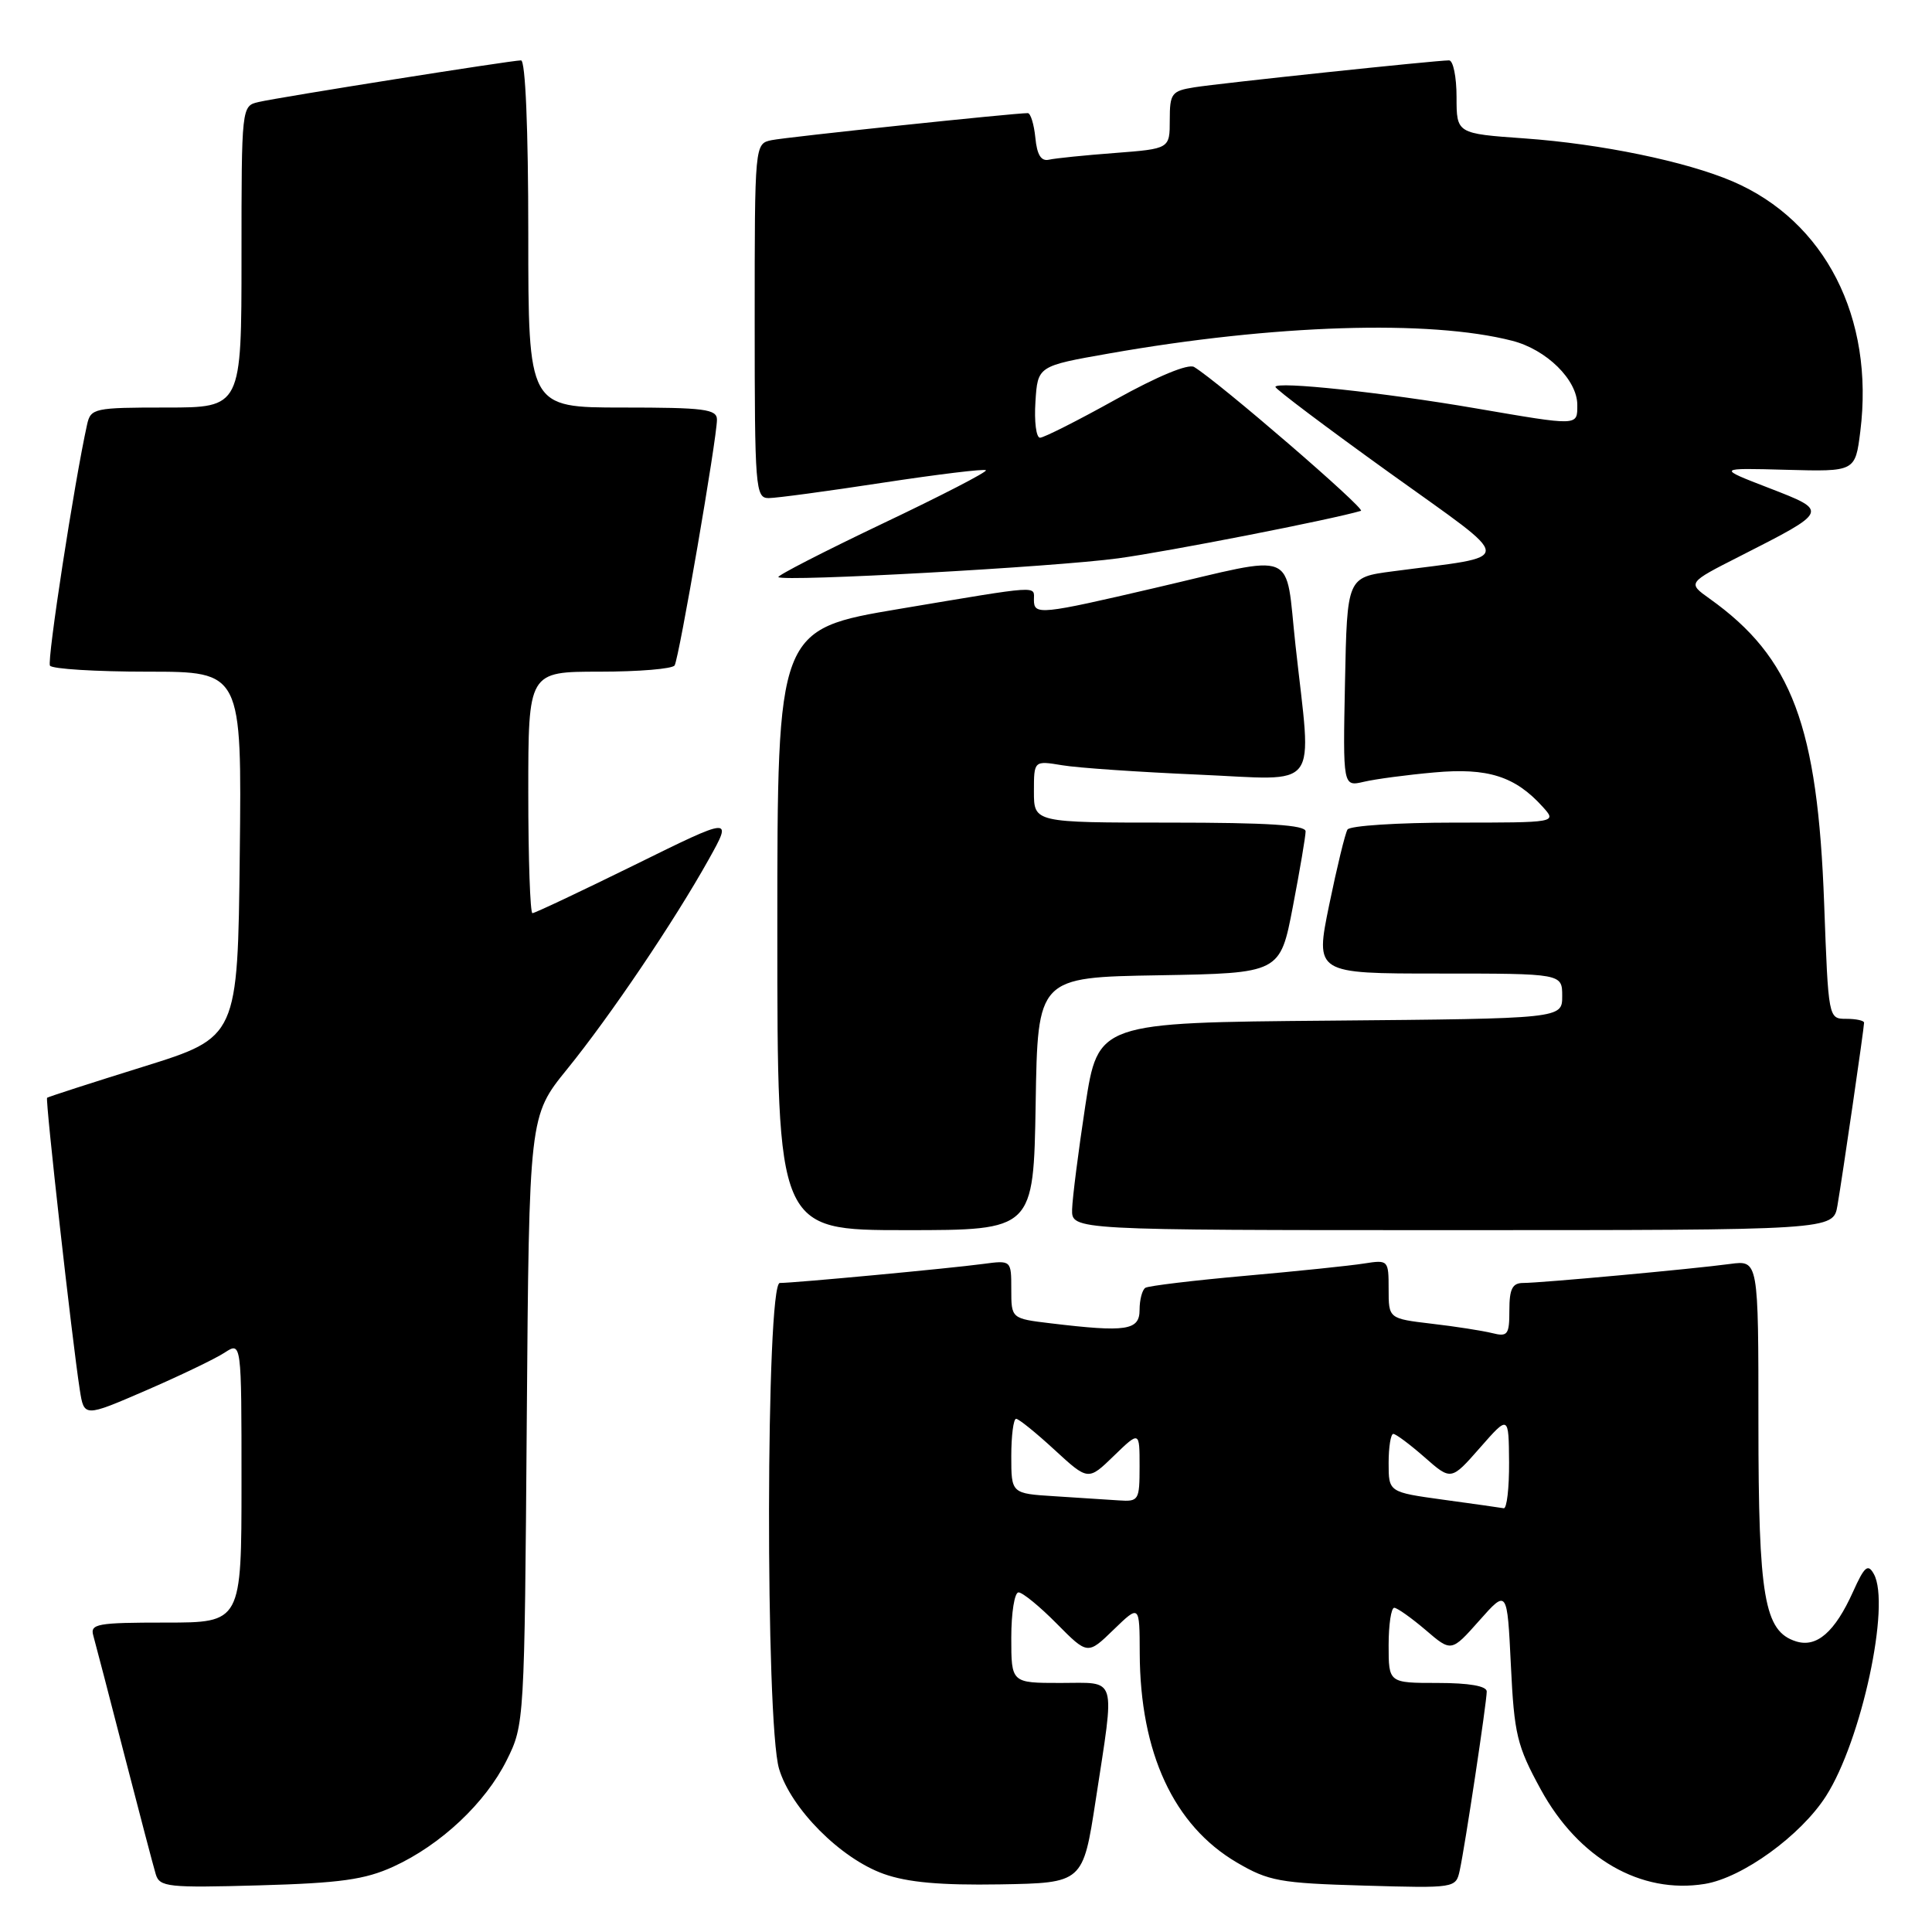 <?xml version="1.0" encoding="UTF-8" standalone="no"?>
<!DOCTYPE svg PUBLIC "-//W3C//DTD SVG 1.1//EN" "http://www.w3.org/Graphics/SVG/1.1/DTD/svg11.dtd" >
<svg xmlns="http://www.w3.org/2000/svg" xmlns:xlink="http://www.w3.org/1999/xlink" version="1.1" viewBox="0 0 256 256">
 <g >
 <path fill="currentColor"
d=" M 52.12 247.34 C 58.40 244.47 64.33 238.90 67.15 233.22 C 69.48 228.54 69.50 228.18 69.80 188.19 C 70.11 147.88 70.11 147.88 75.13 141.69 C 80.89 134.59 89.33 122.08 93.92 113.86 C 97.07 108.21 97.07 108.21 84.09 114.61 C 76.95 118.12 70.86 121.00 70.55 121.00 C 70.25 121.00 70.00 113.80 70.00 105.00 C 70.00 89.00 70.00 89.00 79.44 89.00 C 84.63 89.00 89.11 88.63 89.39 88.17 C 89.98 87.23 95.00 58.06 95.00 55.61 C 95.00 54.21 93.34 54.00 82.50 54.00 C 70.00 54.00 70.00 54.00 70.00 31.00 C 70.00 17.03 69.62 8.00 69.04 8.00 C 67.77 8.00 37.11 12.86 34.25 13.52 C 32.01 14.04 32.00 14.12 32.00 34.02 C 32.00 54.00 32.00 54.00 22.02 54.00 C 12.48 54.00 12.02 54.10 11.54 56.25 C 9.84 63.93 6.21 87.53 6.62 88.20 C 6.89 88.64 12.72 89.00 19.58 89.00 C 32.04 89.00 32.04 89.00 31.77 113.22 C 31.50 137.44 31.50 137.44 19.00 141.34 C 12.12 143.48 6.38 145.34 6.24 145.46 C 5.98 145.69 9.55 177.57 10.57 184.14 C 11.14 187.79 11.14 187.79 19.32 184.25 C 23.82 182.30 28.51 180.05 29.75 179.24 C 32.00 177.77 32.00 177.77 32.00 196.38 C 32.00 215.00 32.00 215.00 21.93 215.00 C 12.82 215.00 11.91 215.17 12.37 216.75 C 12.64 217.71 14.49 224.80 16.47 232.50 C 18.46 240.20 20.33 247.33 20.64 248.35 C 21.15 250.04 22.25 250.16 34.35 249.82 C 45.06 249.52 48.36 249.06 52.12 247.34 Z  M 145.19 238.50 C 147.75 221.75 148.13 223.00 140.50 223.00 C 134.00 223.00 134.00 223.00 134.00 217.00 C 134.00 213.70 134.43 211.00 134.96 211.00 C 135.49 211.00 137.77 212.86 140.02 215.14 C 144.12 219.28 144.12 219.28 147.56 215.94 C 151.00 212.61 151.00 212.61 151.02 219.05 C 151.07 232.27 155.52 241.87 163.87 246.78 C 168.10 249.26 169.56 249.53 180.71 249.85 C 192.83 250.20 192.91 250.19 193.42 247.85 C 194.12 244.66 197.00 225.54 197.00 224.13 C 197.00 223.41 194.67 223.00 190.50 223.00 C 184.00 223.00 184.00 223.00 184.00 218.00 C 184.00 215.25 184.34 213.02 184.75 213.04 C 185.16 213.06 187.03 214.39 188.91 215.99 C 192.31 218.91 192.31 218.91 196.01 214.74 C 199.71 210.57 199.71 210.57 200.20 220.66 C 200.64 229.83 201.00 231.33 204.17 237.13 C 209.17 246.26 217.41 251.01 225.89 249.63 C 230.88 248.82 238.61 243.22 241.95 238.00 C 246.65 230.67 250.55 212.58 248.29 208.56 C 247.51 207.16 247.05 207.55 245.54 210.91 C 243.13 216.26 240.72 218.36 237.98 217.49 C 233.77 216.16 233.00 211.69 233.00 188.52 C 233.00 166.98 233.00 166.98 229.25 167.48 C 224.29 168.15 204.15 170.00 201.83 170.00 C 200.40 170.00 200.00 170.78 200.00 173.61 C 200.00 176.87 199.78 177.16 197.71 176.64 C 196.45 176.33 192.85 175.76 189.71 175.40 C 184.00 174.72 184.00 174.72 184.00 170.82 C 184.00 166.97 183.95 166.92 180.75 167.42 C 178.96 167.71 171.89 168.44 165.02 169.05 C 158.16 169.66 152.20 170.38 151.77 170.64 C 151.35 170.90 151.00 172.22 151.00 173.56 C 151.00 176.29 149.26 176.55 139.25 175.35 C 134.00 174.72 134.00 174.72 134.00 170.85 C 134.00 166.98 134.00 166.98 130.25 167.48 C 125.86 168.07 105.26 170.00 103.33 170.00 C 101.48 170.00 101.40 228.25 103.23 234.38 C 104.81 239.66 111.38 246.26 117.09 248.30 C 120.25 249.43 124.62 249.82 132.50 249.69 C 143.50 249.50 143.50 249.50 145.19 238.50 Z  M 137.23 146.25 C 137.50 129.50 137.50 129.50 153.56 129.23 C 169.62 128.95 169.62 128.95 171.31 120.14 C 172.24 115.29 173.00 110.80 173.00 110.16 C 173.00 109.32 168.02 109.00 155.00 109.00 C 137.00 109.00 137.00 109.00 137.00 104.89 C 137.00 100.78 137.00 100.78 140.75 101.40 C 142.81 101.75 150.91 102.30 158.75 102.64 C 175.20 103.35 173.82 105.17 171.66 85.50 C 170.24 72.60 172.25 73.43 153.14 77.88 C 137.84 81.45 137.00 81.54 137.00 79.50 C 137.00 77.58 138.15 77.50 119.25 80.67 C 103.00 83.40 103.00 83.40 103.00 123.20 C 103.00 163.00 103.00 163.00 119.98 163.00 C 136.95 163.00 136.95 163.00 137.23 146.25 Z  M 243.47 159.75 C 244.15 155.79 247.00 136.21 247.00 135.51 C 247.00 135.23 245.94 135.00 244.63 135.00 C 242.27 135.00 242.27 134.96 241.71 119.75 C 240.85 96.16 237.46 87.12 226.55 79.34 C 223.59 77.23 223.59 77.23 230.55 73.70 C 242.38 67.68 242.36 67.75 234.39 64.66 C 227.50 62.00 227.50 62.00 236.67 62.25 C 245.83 62.50 245.83 62.50 246.50 57.17 C 248.38 42.09 241.84 29.29 229.57 24.03 C 223.40 21.39 212.13 19.06 202.01 18.34 C 193.00 17.70 193.00 17.70 193.00 12.85 C 193.00 10.18 192.55 8.00 192.01 8.00 C 190.26 8.00 161.63 11.03 158.25 11.57 C 155.24 12.05 155.00 12.38 155.00 15.90 C 155.00 19.71 155.00 19.71 147.75 20.27 C 143.76 20.57 139.82 20.97 139.00 21.16 C 137.95 21.40 137.41 20.53 137.19 18.25 C 137.01 16.46 136.56 15.00 136.19 14.99 C 134.43 14.98 104.24 18.16 102.25 18.57 C 100.00 19.04 100.00 19.04 100.00 42.52 C 100.00 64.72 100.10 66.00 101.85 66.00 C 102.87 66.00 109.68 65.08 116.99 63.96 C 124.29 62.85 130.43 62.10 130.64 62.31 C 130.85 62.52 124.67 65.71 116.90 69.40 C 109.14 73.10 102.95 76.28 103.14 76.47 C 103.81 77.11 139.77 75.13 148.17 73.98 C 154.81 73.08 176.46 68.84 180.33 67.69 C 181.05 67.48 161.52 50.63 158.23 48.63 C 157.46 48.16 153.38 49.85 147.84 52.93 C 142.83 55.72 138.31 58.00 137.81 58.00 C 137.30 58.00 137.03 55.86 137.20 53.25 C 137.50 48.50 137.50 48.50 147.00 46.83 C 168.81 42.99 189.42 42.34 200.36 45.15 C 204.92 46.31 209.00 50.33 209.00 53.65 C 209.00 56.47 209.27 56.46 195.50 54.10 C 183.36 52.01 169.00 50.48 169.00 51.27 C 169.00 51.55 175.80 56.67 184.11 62.64 C 201.07 74.83 201.03 73.52 184.50 75.71 C 178.50 76.50 178.50 76.50 178.22 90.37 C 177.94 104.24 177.94 104.24 180.72 103.59 C 182.25 103.23 186.45 102.67 190.07 102.35 C 197.13 101.71 200.76 102.86 204.41 106.90 C 206.31 109.00 206.31 109.00 192.71 109.00 C 185.24 109.00 178.86 109.41 178.55 109.92 C 178.24 110.42 177.15 114.92 176.12 119.92 C 174.26 129.00 174.26 129.00 190.63 129.00 C 207.00 129.00 207.00 129.00 207.00 131.99 C 207.00 134.97 207.00 134.97 176.25 135.24 C 145.50 135.50 145.50 135.50 143.81 146.50 C 142.89 152.55 142.10 158.74 142.06 160.25 C 142.00 163.00 142.00 163.00 192.45 163.00 C 242.91 163.00 242.91 163.00 243.47 159.75 Z  M 191.25 198.72 C 184.00 197.72 184.00 197.72 184.00 193.86 C 184.00 191.74 184.28 190.00 184.62 190.00 C 184.96 190.00 186.82 191.39 188.76 193.09 C 192.28 196.19 192.28 196.19 196.10 191.84 C 199.91 187.50 199.91 187.50 199.96 193.75 C 199.98 197.19 199.66 199.93 199.25 199.85 C 198.84 199.78 195.24 199.26 191.25 198.72 Z  M 139.75 198.26 C 134.00 197.90 134.00 197.90 134.00 192.95 C 134.00 190.23 134.29 188.00 134.64 188.00 C 134.99 188.00 137.28 189.85 139.73 192.11 C 144.19 196.21 144.19 196.21 147.59 192.91 C 151.00 189.61 151.00 189.61 151.00 194.30 C 151.00 198.81 150.89 198.99 148.25 198.81 C 146.74 198.71 142.91 198.46 139.75 198.26 Z "/>
</g>
</svg>